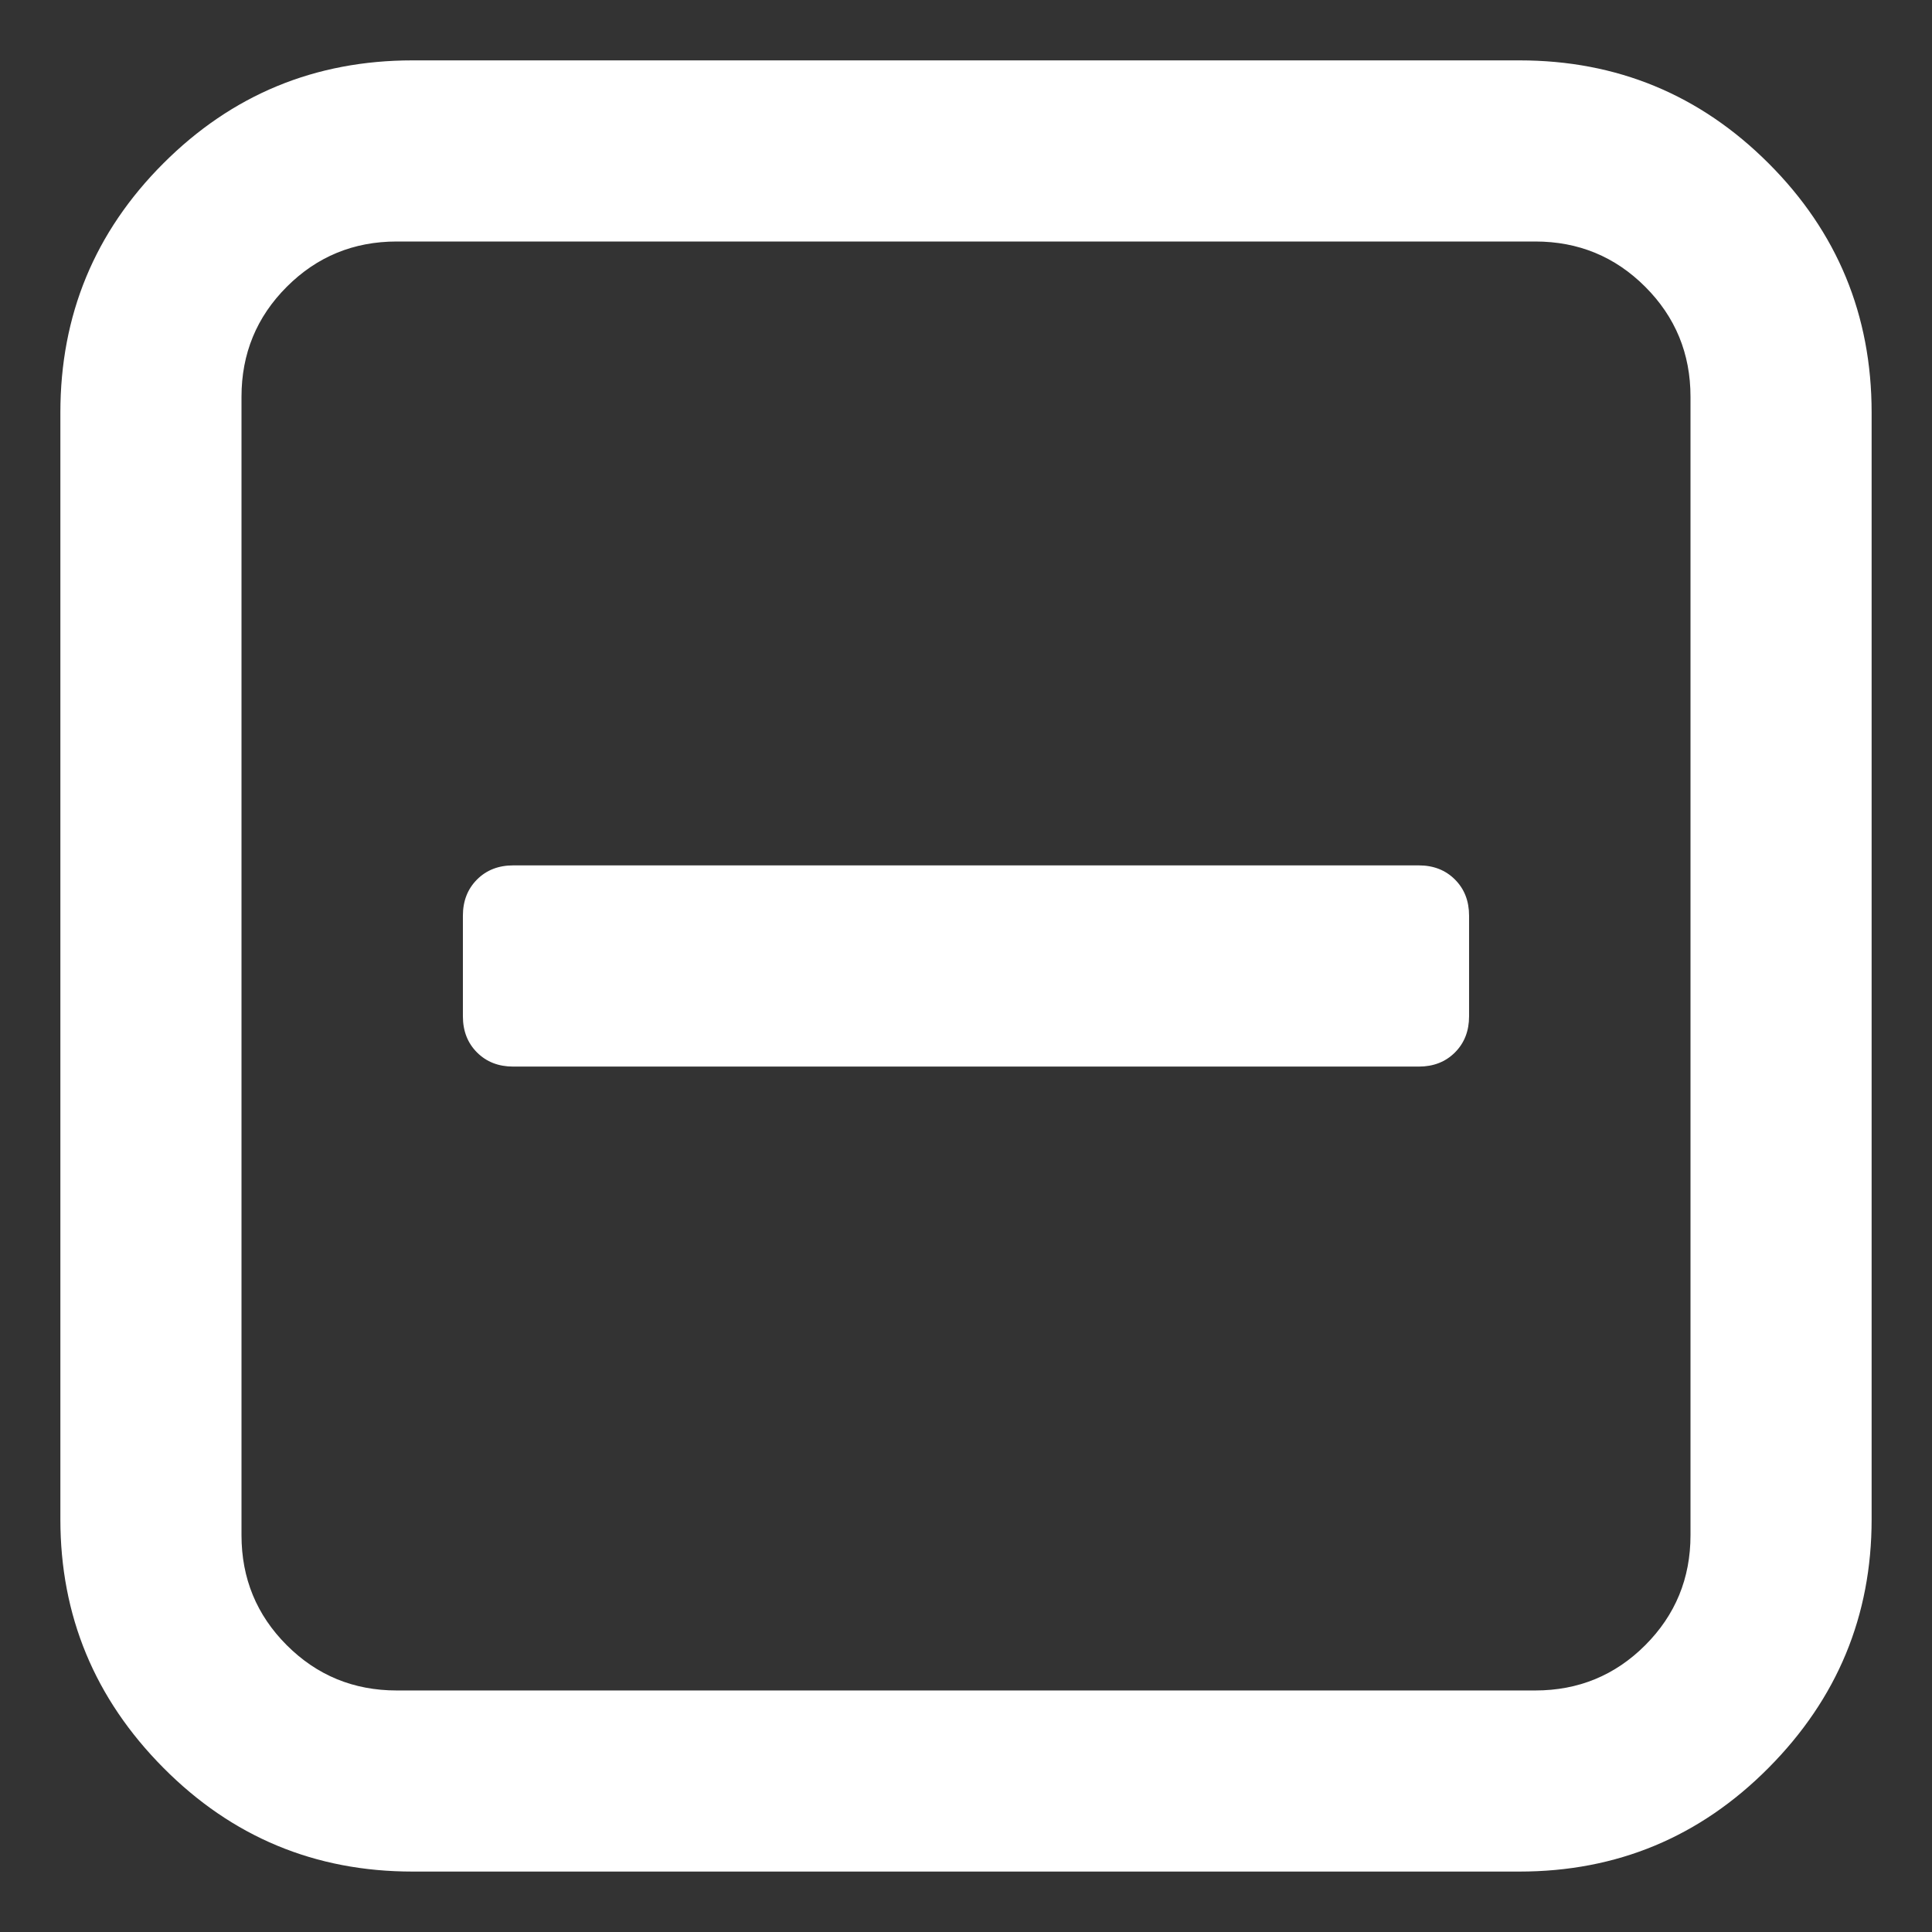 <?xml version="1.0" encoding="UTF-8" standalone="no"?>
<svg width="64px" height="64px" viewBox="0 0 64 64" version="1.1" xmlns="http://www.w3.org/2000/svg" xmlns:xlink="http://www.w3.org/1999/xlink">
    <rect x="0" y="0" width="64" height="64" fill="#333333" stroke="none"/>
    <!-- Generator: Sketch 39.1 (31720) - http://www.bohemiancoding.com/sketch -->
    <title>icon-minus-square-white</title>
    <desc>Created with Sketch.</desc>
    <defs></defs>
    <g id="cart/order/product" stroke="none" stroke-width="1" fill="none" fill-rule="evenodd">
        <g id="icon-minus-square-white" fill="#FFFFFF">
            <path d="M58.588,5.412 C56.313,3.137 53.562,2 50.334,2 L13.666,2 C10.437,2 7.685,3.137 5.411,5.412 C3.137,7.686 2,10.438 2,13.666 L2,50.332 C2,53.526 3.137,56.269 5.411,58.56 C7.686,60.853 10.438,61.998 13.666,61.998 L50.334,61.998 C53.562,61.998 56.313,60.853 58.588,58.56 C60.863,56.269 62,53.526 62,50.332 L62,13.666 C62,10.438 60.862,7.686 58.588,5.412 L58.588,5.412 Z M56,50.857 C56,52.286 55.499,53.5 54.5,54.5 C53.5,55.5 52.285,55.999 50.857,55.999 L13.143,55.999 C11.714,55.999 10.5,55.5 9.5,54.5 C8.5,53.5 8,52.286 8,50.857 L8,13.143 C8,11.714 8.5,10.5 9.5,9.5 C10.499,8.5 11.714,8 13.143,8 L50.858,8 C52.286,8 53.501,8.5 54.5,9.5 C55.5,10.5 56,11.714 56,13.143 L56,50.857 Z M47,28.667 L17,28.667 C16.514,28.667 16.114,28.823 15.802,29.135 C15.49,29.448 15.334,29.847 15.334,30.333 L15.334,33.666 C15.334,34.152 15.49,34.552 15.802,34.864 C16.115,35.176 16.514,35.332 17,35.332 L47,35.332 C47.486,35.332 47.885,35.176 48.197,34.864 C48.509,34.552 48.665,34.152 48.665,33.666 L48.665,30.333 C48.665,29.847 48.509,29.447 48.197,29.135 C47.885,28.823 47.486,28.667 47,28.667 Z" id="Combined-Shape"></path>
        </g>
    </g>
</svg>